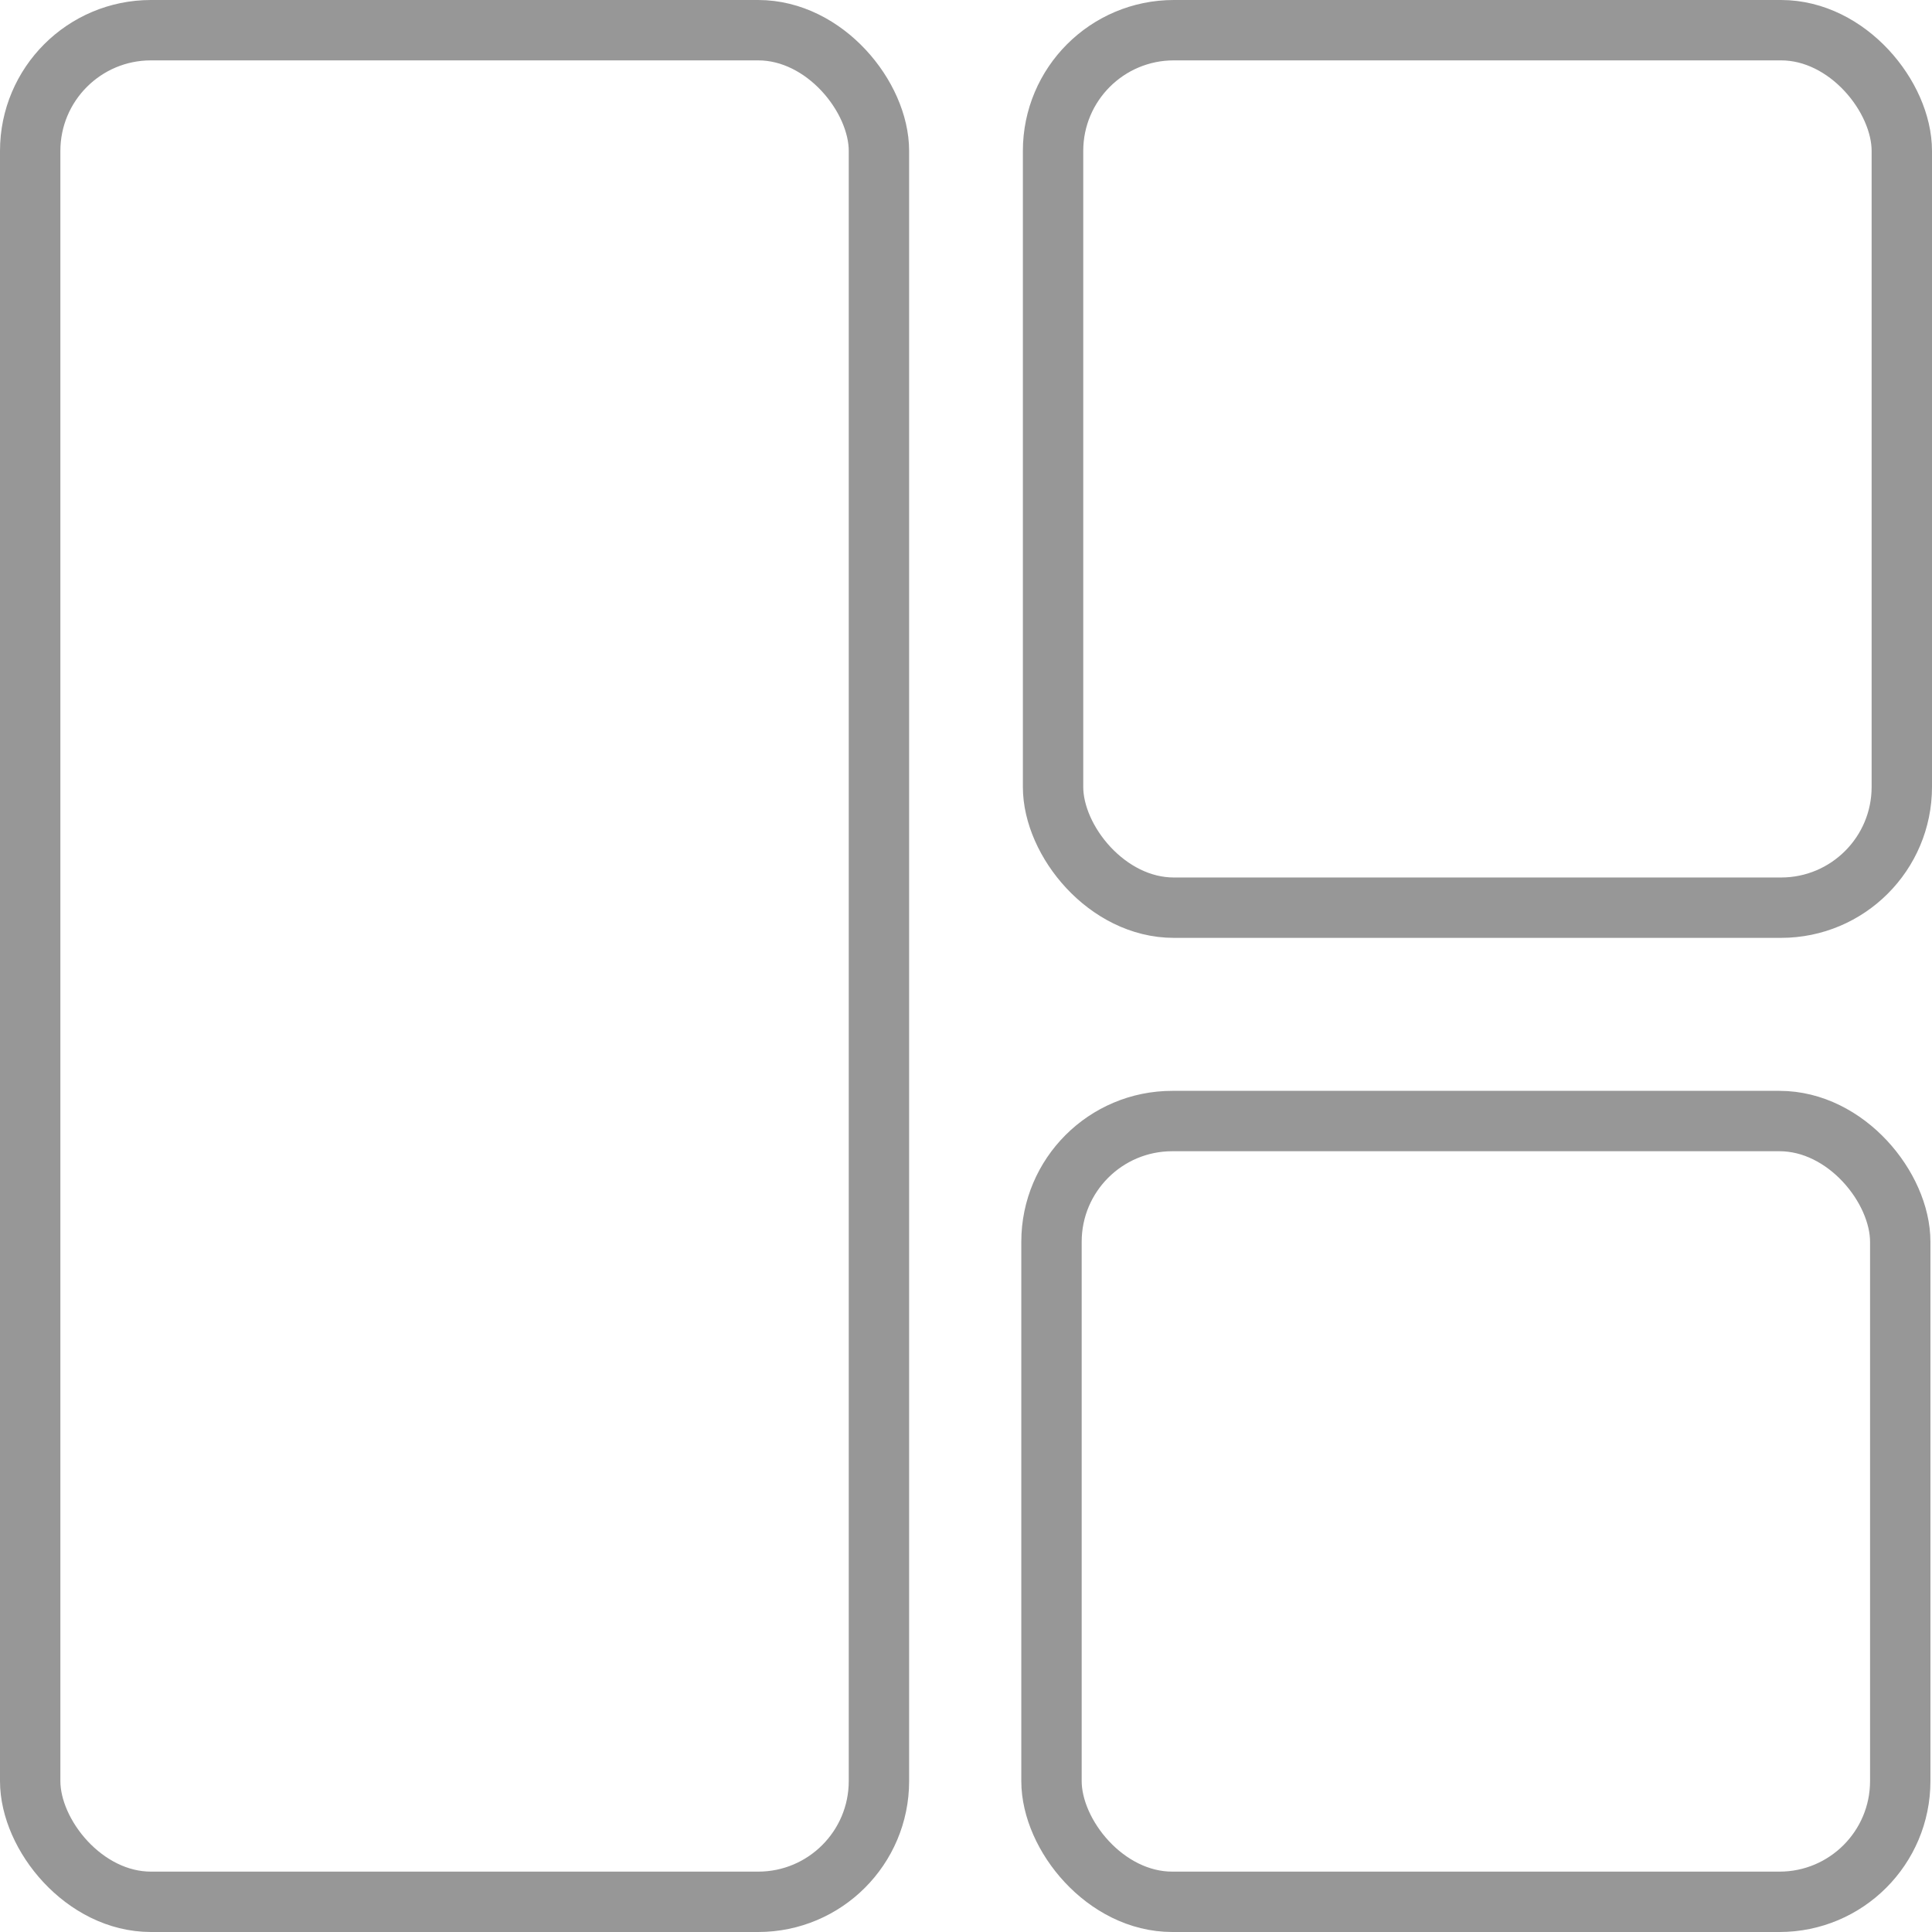 <?xml version="1.0" encoding="UTF-8"?>
<svg width="16px" height="16px" viewBox="0 0 16 16" version="1.1" xmlns="http://www.w3.org/2000/svg" xmlns:xlink="http://www.w3.org/1999/xlink">
    <title>board</title>
    <g id="board" stroke="none" stroke-width="1" fill="none" fill-rule="evenodd">
        <rect id="Rectangle" stroke="#979797" stroke-width="0.5" x="0.25" y="0.25" width="7.029" height="15.5" rx="1"></rect>
        <rect id="Rectangle-Copy-3" stroke="#979797" stroke-width="0.5" x="8.721" y="0.25" width="7.029" height="7.267" rx="1"></rect>
        <rect id="Rectangle-Copy-4" stroke="#979797" stroke-width="0.5" x="8.708" y="9.284" width="7.029" height="6.466" rx="1"></rect>
    </g>
</svg>